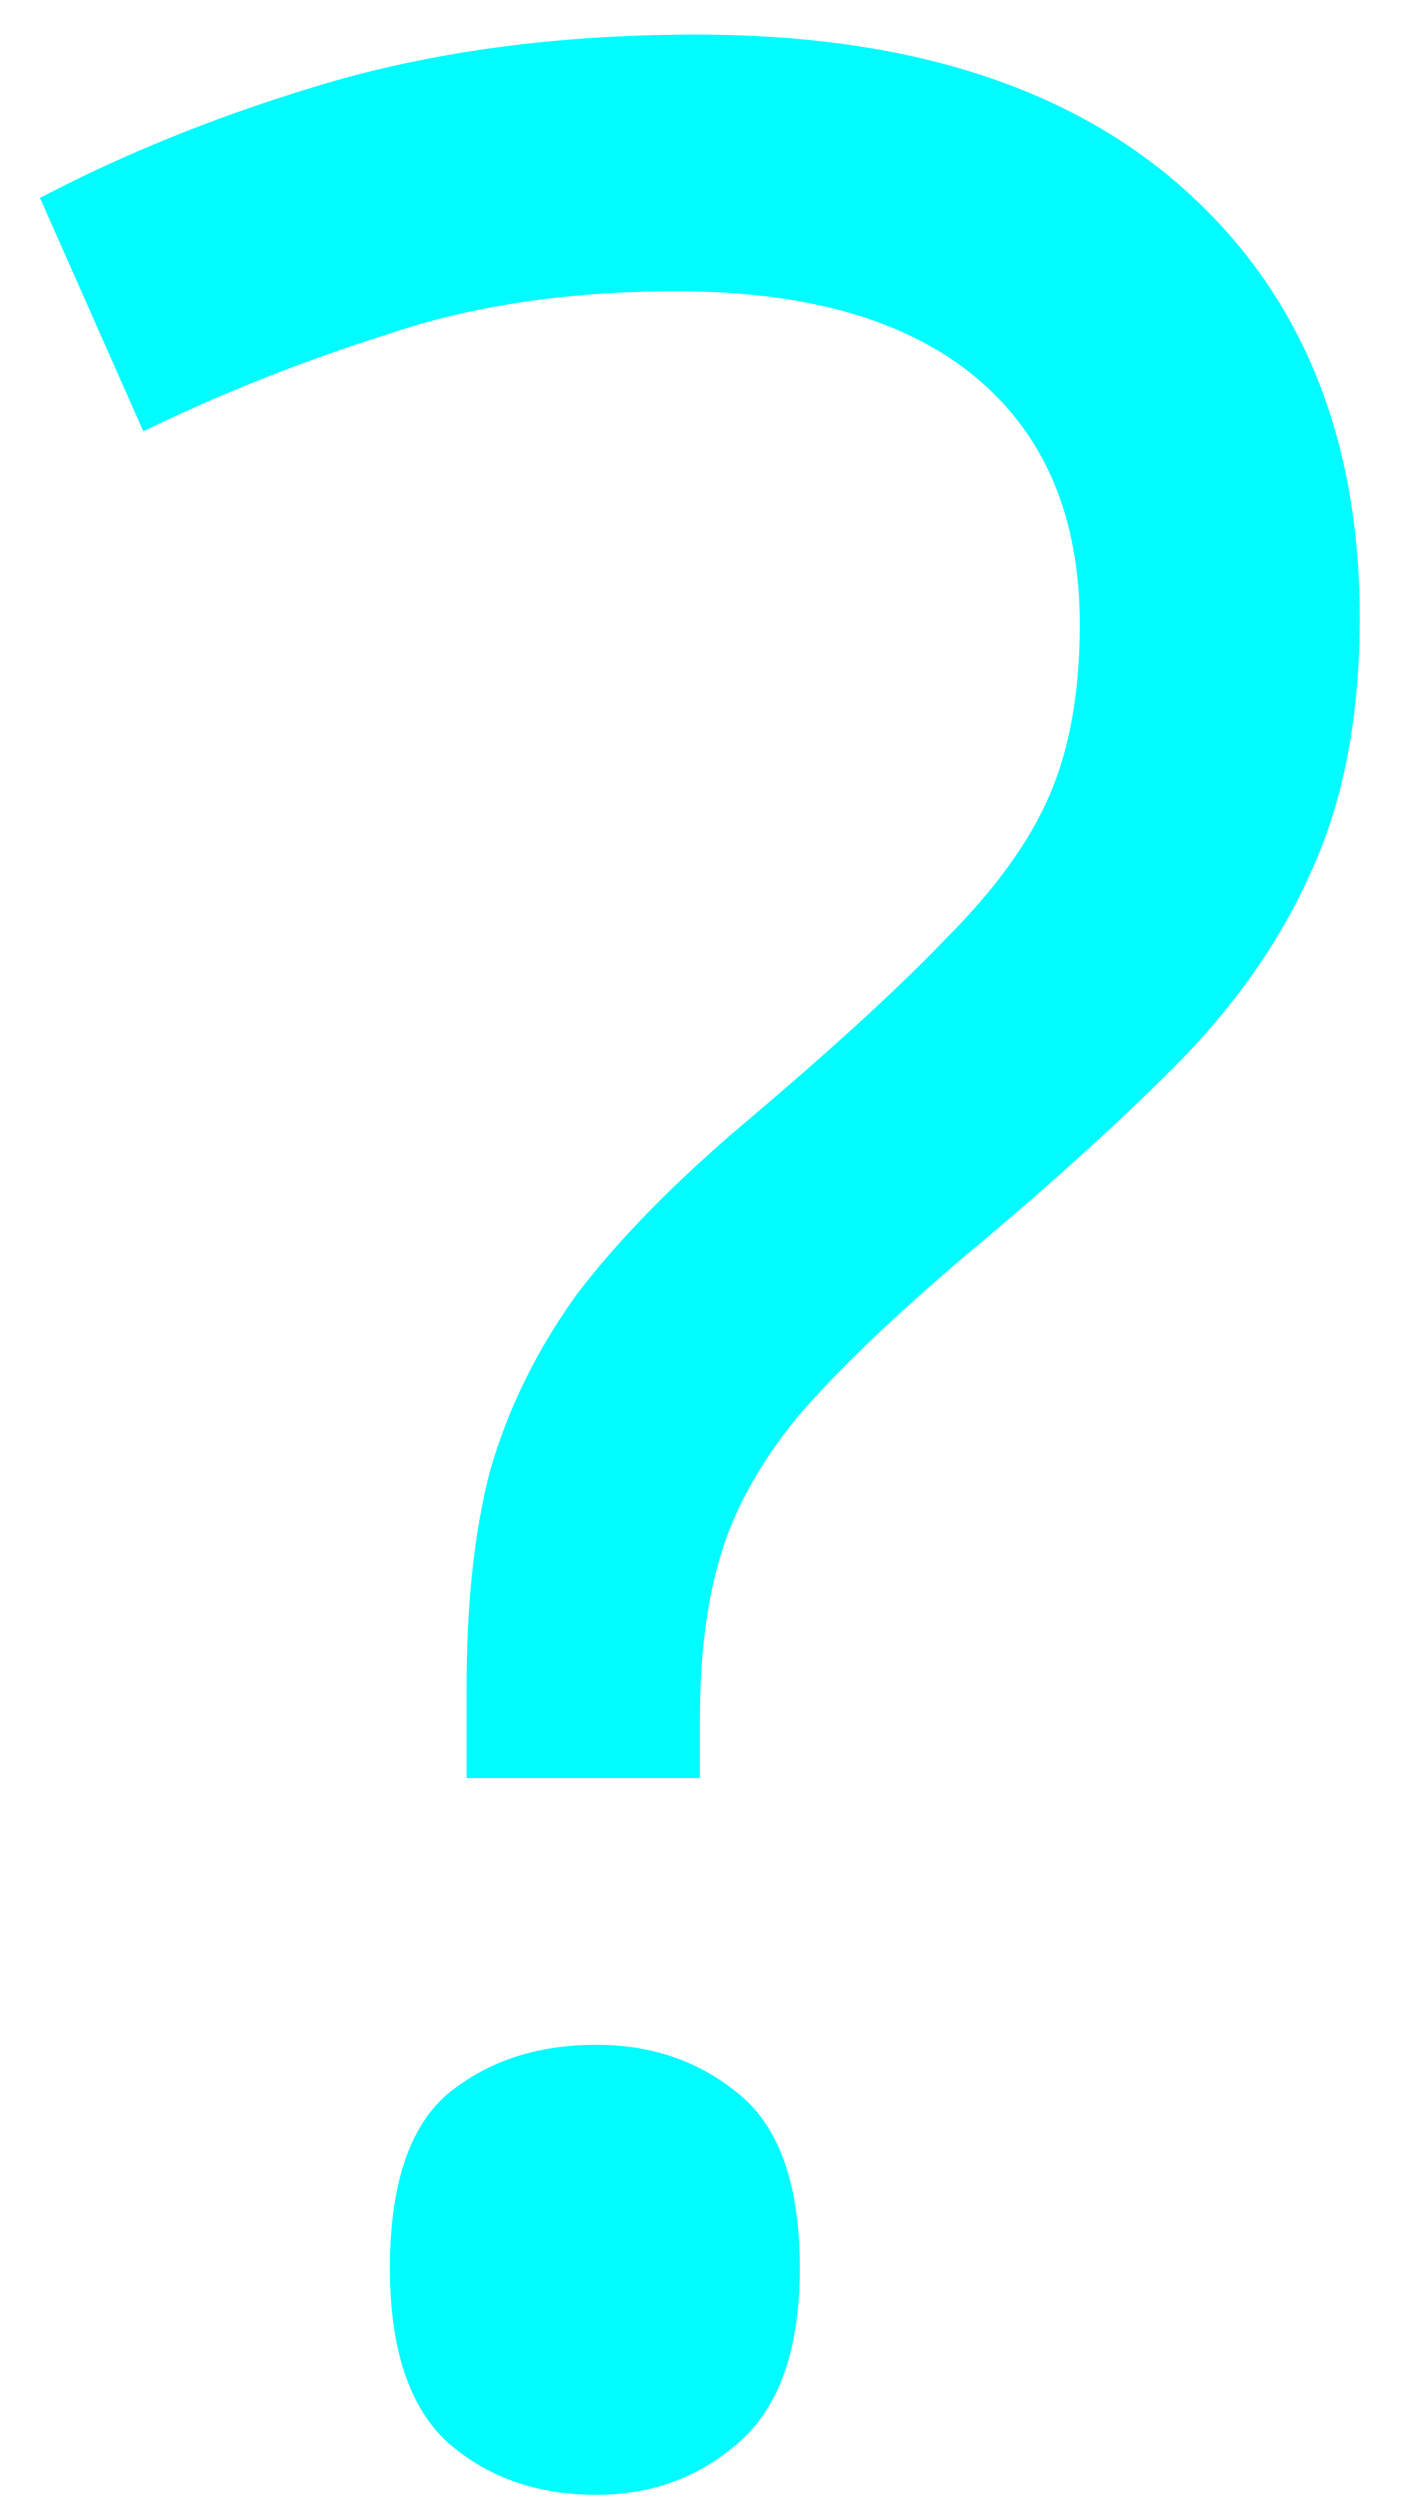 <svg width="27" height="48" viewBox="0 0 27 48" fill="none" xmlns="http://www.w3.org/2000/svg">
<path d="M8.96 32.408C8.96 30.787 9.109 29.4 9.408 28.248C9.749 27.053 10.304 25.923 11.072 24.856C11.883 23.789 12.971 22.68 14.336 21.528C16 20.12 17.28 18.947 18.176 18.008C19.115 17.069 19.776 16.152 20.16 15.256C20.544 14.36 20.736 13.272 20.736 11.992C20.736 9.944 20.075 8.365 18.752 7.256C17.429 6.147 15.509 5.592 12.992 5.592C10.901 5.592 9.045 5.869 7.424 6.424C5.803 6.936 4.245 7.555 2.752 8.28L0.768 3.8C2.475 2.904 4.352 2.157 6.4 1.56C8.491 0.963 10.816 0.664 13.376 0.664C17.429 0.664 20.565 1.667 22.784 3.672C25.003 5.677 26.112 8.408 26.112 11.864C26.112 13.784 25.792 15.427 25.152 16.792C24.555 18.115 23.68 19.352 22.528 20.504C21.419 21.613 20.096 22.808 18.56 24.088C17.152 25.283 16.064 26.328 15.296 27.224C14.571 28.12 14.08 29.016 13.824 29.912C13.568 30.765 13.44 31.811 13.44 33.048V34.136H8.96V32.408ZM7.488 43.544C7.488 41.965 7.851 40.856 8.576 40.216C9.344 39.576 10.304 39.256 11.456 39.256C12.523 39.256 13.44 39.576 14.208 40.216C14.976 40.856 15.36 41.965 15.36 43.544C15.36 45.08 14.976 46.189 14.208 46.872C13.44 47.555 12.523 47.896 11.456 47.896C10.304 47.896 9.344 47.555 8.576 46.872C7.851 46.189 7.488 45.08 7.488 43.544Z" fill="#00FCFE"/>
</svg>
